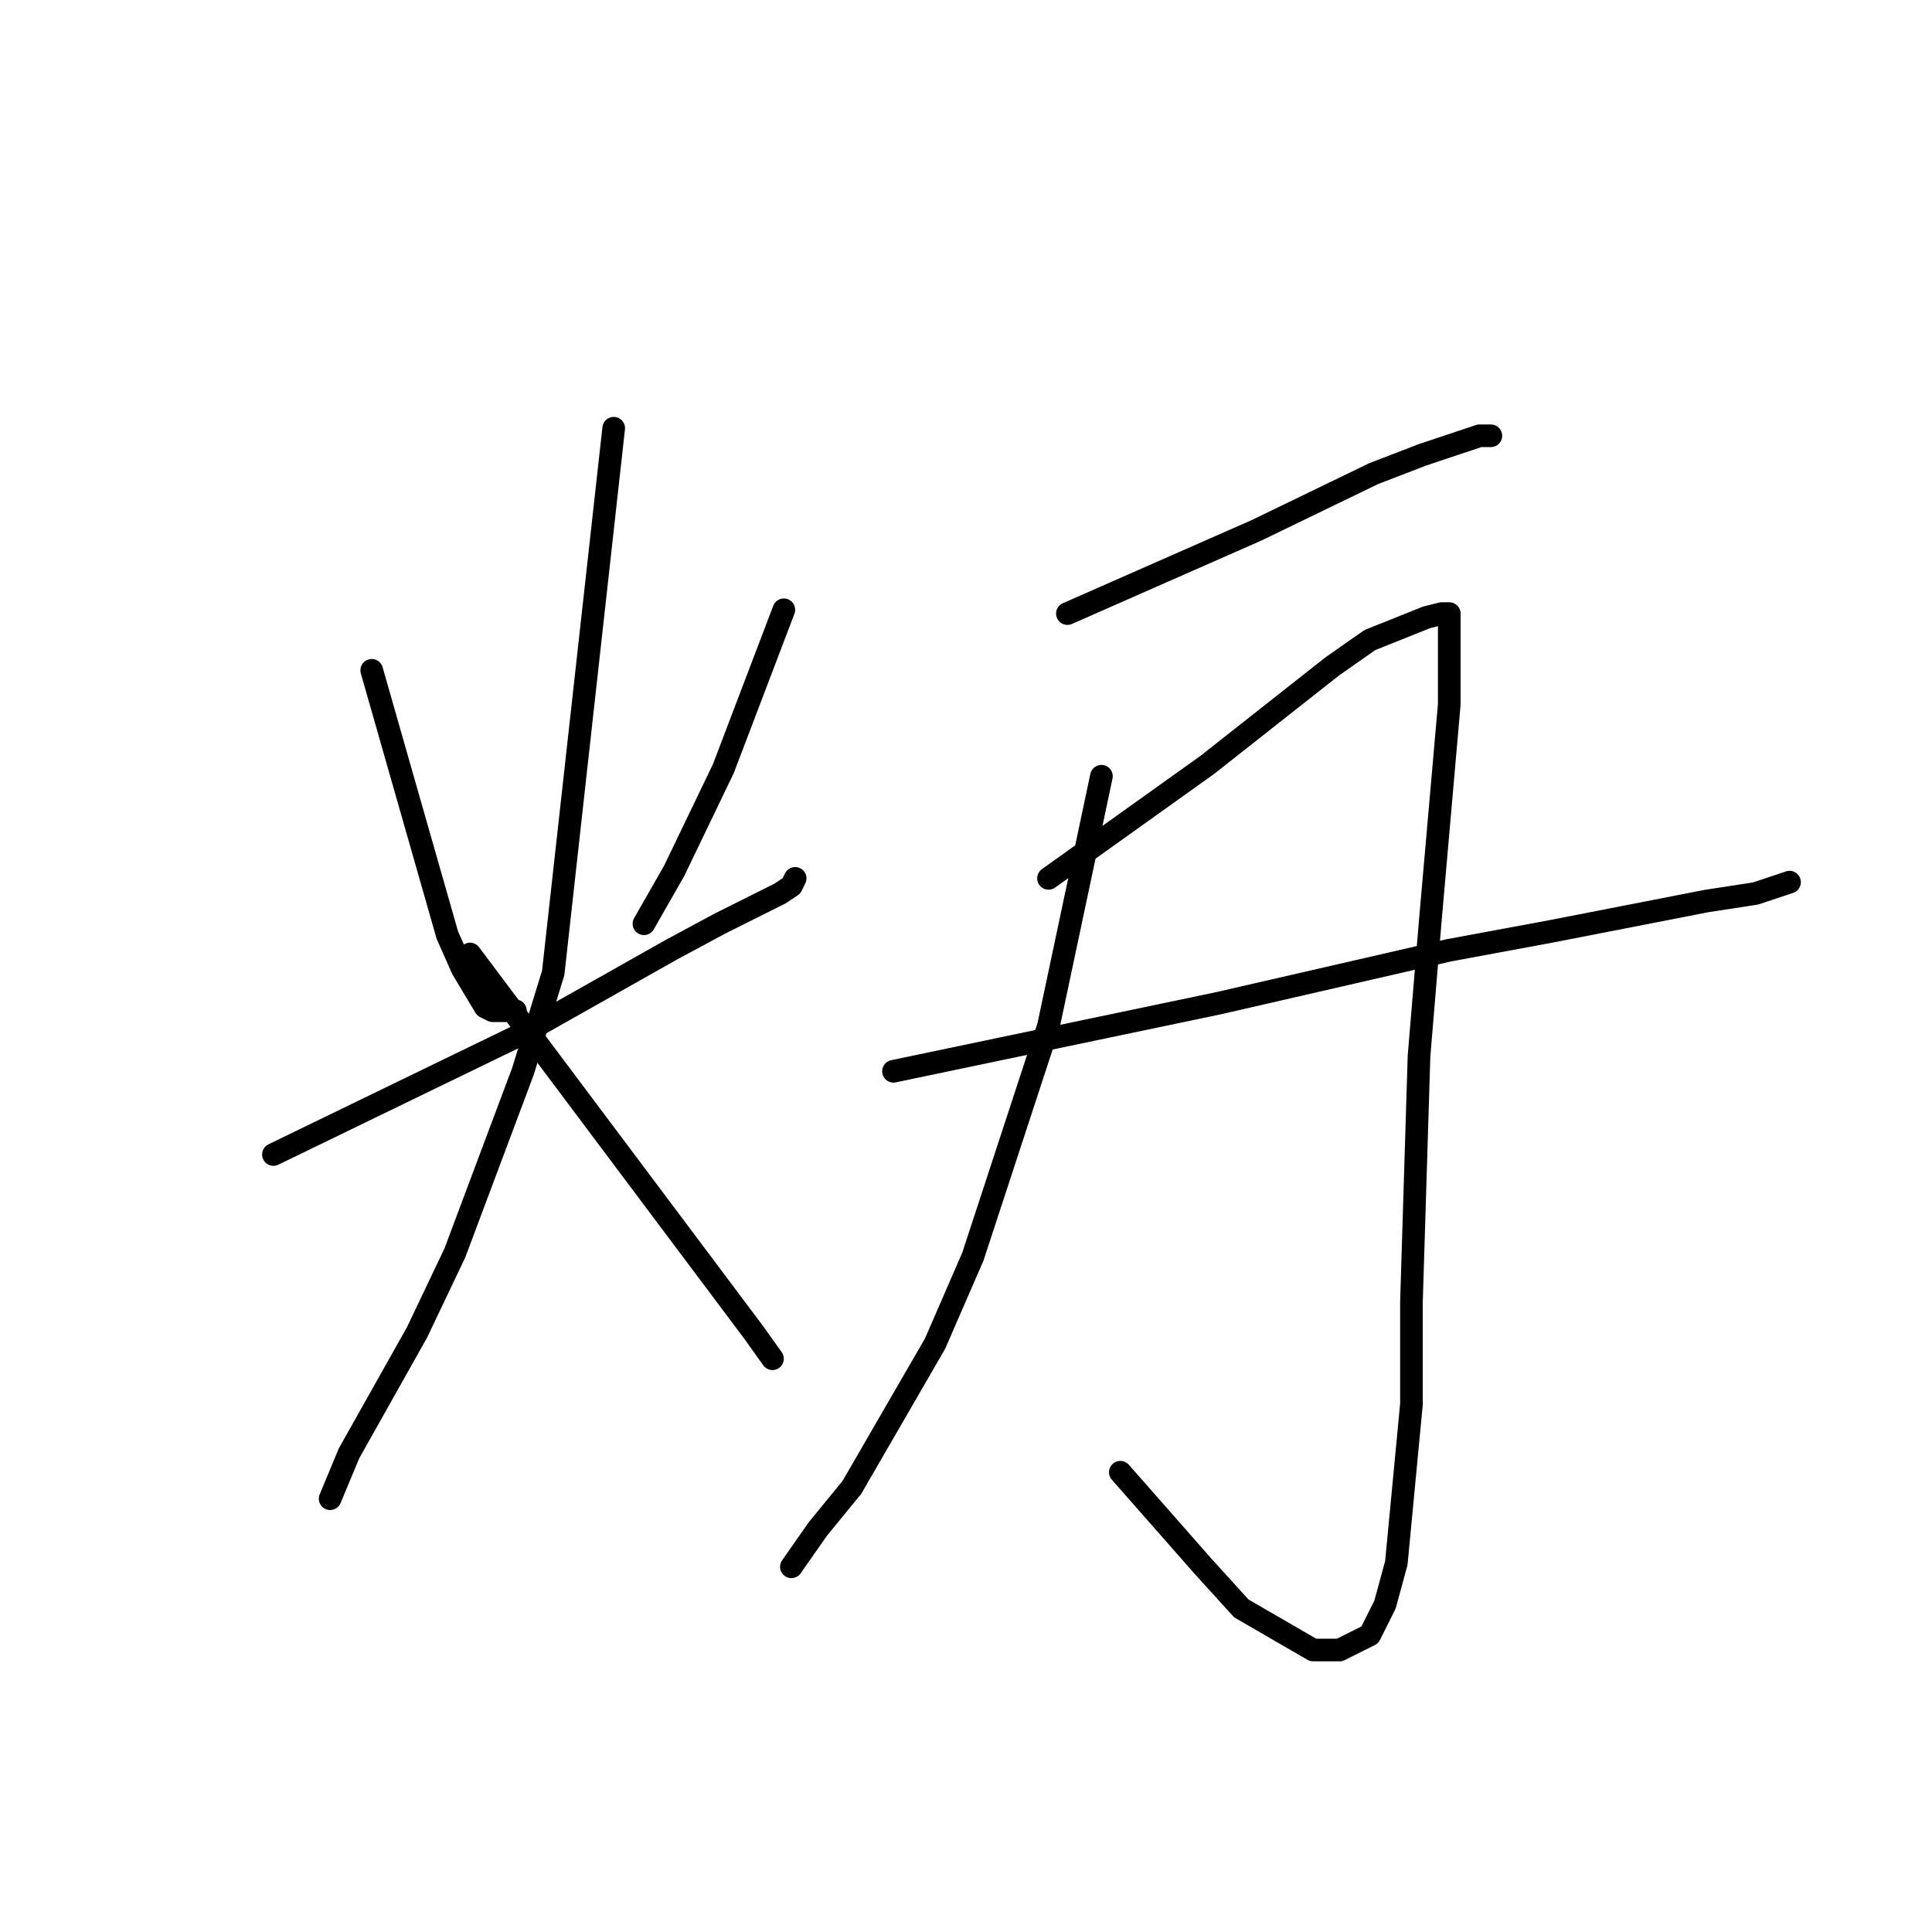 <?xml version="1.0" standalone="no"?>
    <svg width="256" height="256" xmlns="http://www.w3.org/2000/svg" version="1.1">
    <polyline stroke="black" stroke-width="3" stroke-linecap="round" fill="transparent" stroke-linejoin="round" points="49.255 88.821 54.265 106.363 59.275 123.906 61.279 128.417 64.285 133.429 65.287 133.93 68.293 133.93 68.293 133.93 " />
        <polyline stroke="black" stroke-width="3" stroke-linecap="round" fill="transparent" stroke-linejoin="round" points="103.862 80.801 99.854 91.327 95.847 101.852 89.334 115.385 85.326 122.402 85.326 122.402 " />
        <polyline stroke="black" stroke-width="3" stroke-linecap="round" fill="transparent" stroke-linejoin="round" points="36.23 152.977 52.762 144.957 69.295 136.938 88.833 125.911 95.346 122.402 103.361 118.393 104.864 117.39 105.365 116.388 105.365 116.388 " />
        <polyline stroke="black" stroke-width="3" stroke-linecap="round" fill="transparent" stroke-linejoin="round" points="81.318 56.743 77.31 92.831 73.302 128.918 69.295 141.95 60.277 166.008 55.267 176.534 46.249 192.573 43.744 198.587 43.744 198.587 " />
        <polyline stroke="black" stroke-width="3" stroke-linecap="round" fill="transparent" stroke-linejoin="round" points="62.281 126.412 78.813 148.466 95.346 170.519 99.854 176.534 102.359 180.042 102.359 180.042 " />
        <polyline stroke="black" stroke-width="3" stroke-linecap="round" fill="transparent" stroke-linejoin="round" points="141.436 81.303 153.96 75.789 166.485 70.276 182.015 62.758 188.528 60.252 196.043 57.745 197.546 57.745 197.546 57.745 " />
        <polyline stroke="black" stroke-width="3" stroke-linecap="round" fill="transparent" stroke-linejoin="round" points="145.945 102.855 142.438 119.395 138.931 135.935 128.911 166.509 123.902 178.037 112.88 197.084 108.371 202.597 104.864 207.609 104.864 207.609 " />
        <polyline stroke="black" stroke-width="3" stroke-linecap="round" fill="transparent" stroke-linejoin="round" points="138.931 116.388 149.452 108.87 159.972 101.351 176.505 88.32 181.514 84.811 189.029 81.804 191.033 81.303 192.035 81.303 192.035 85.814 192.035 93.332 189.53 121.901 188.027 139.945 187.025 172.524 187.025 186.057 185.021 207.108 183.518 212.621 181.514 216.631 177.507 218.636 174 218.636 164.481 213.123 159.471 207.609 148.45 195.079 148.45 195.079 " />
        <polyline stroke="black" stroke-width="3" stroke-linecap="round" fill="transparent" stroke-linejoin="round" points="118.391 141.95 139.933 137.439 161.475 132.928 192.035 125.911 205.562 123.405 226.102 119.395 232.615 118.393 237.123 116.889 237.123 116.889 " />
        </svg>